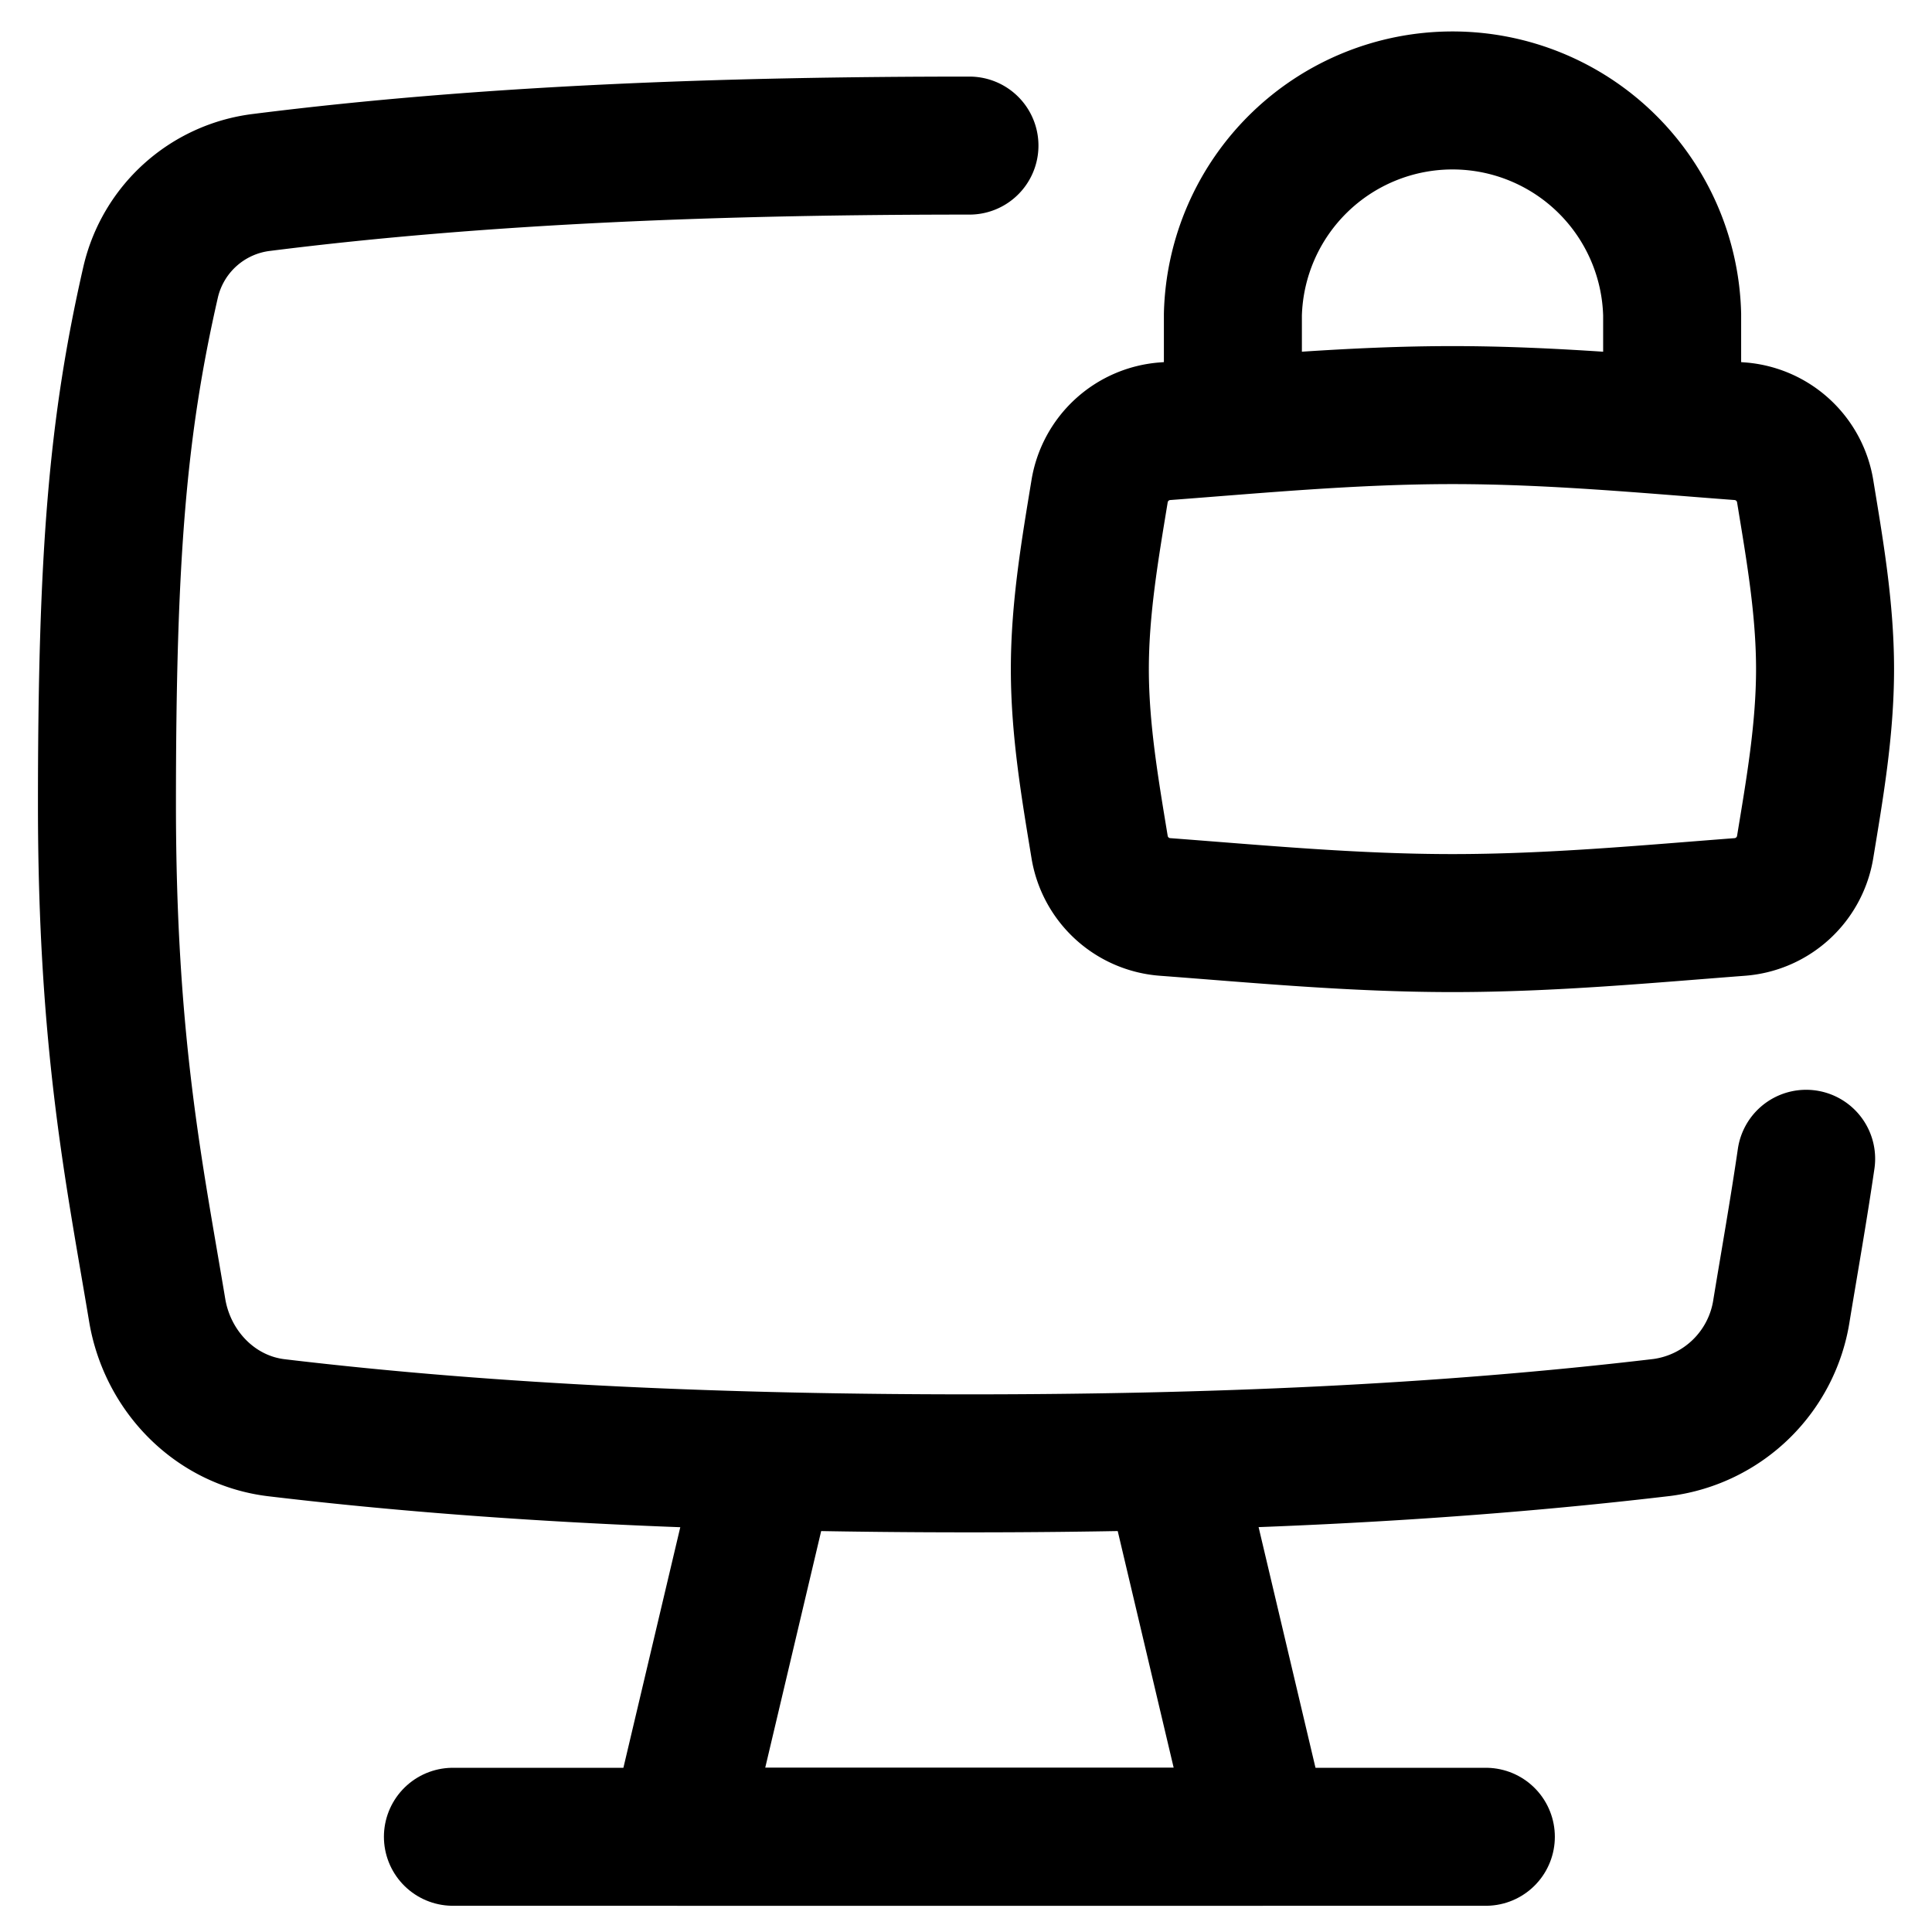 <svg xmlns="http://www.w3.org/2000/svg" fill="none" viewBox="0 0 14 14" id="Desktop-Lock--Streamline-Flex">
  <desc>
    Desktop Lock Streamline Icon: https://streamlinehq.com
  </desc>
  <g id="desktop-lock--device-secure-display-computer-lock-desktop-padlock-security">
    <path id="Vector" stroke="#000000" stroke-linecap="round" stroke-linejoin="round" d="M8.934 3.077V2.28a1.592 1.592 0 0 1 3.183 0v0.796" stroke-width="1"></path>
    <path id="Intersect" stroke="#000000" stroke-linecap="round" stroke-linejoin="round" d="M7.968 6.137a0.52 0.52 0 0 0 0.473 0.435c0.667 0.05 1.365 0.117 2.084 0.117 0.718 0 1.416 -0.066 2.084 -0.117a0.52 0.52 0 0 0 0.472 -0.435c0.068 -0.414 0.144 -0.846 0.144 -1.288 0 -0.443 -0.076 -0.874 -0.144 -1.289a0.52 0.52 0 0 0 -0.472 -0.435c-0.668 -0.05 -1.366 -0.117 -2.084 -0.117 -0.719 0 -1.417 0.067 -2.084 0.117a0.52 0.52 0 0 0 -0.473 0.435c-0.068 0.415 -0.143 0.846 -0.143 1.289 0 0.442 0.075 0.874 0.143 1.288Z" stroke-width="1"></path>
    <path id="Rectangle 23" stroke="#000000" stroke-linecap="round" stroke-linejoin="round" d="m8.497 10.603 0.64 2.707H4.913l0.64 -2.707" stroke-width="1"></path>
    <path id="Vector 8" stroke="#000000" stroke-linecap="round" stroke-linejoin="round" d="M3.282 13.31h7.485" stroke-width="1"></path>
    <path id="Intersect_2" stroke="#000000" stroke-linecap="round" stroke-linejoin="round" d="M7.025 1.055c-1.771 0 -3.506 0.062 -5.13 0.267a0.942 0.942 0 0 0 -0.803 0.72C0.853 3.086 0.775 4.017 0.775 5.83c0 1.737 0.2 2.68 0.364 3.664 0.074 0.443 0.42 0.799 0.865 0.852 1.593 0.19 3.29 0.258 5.02 0.258 1.736 0 3.404 -0.069 5.019 -0.26a1.01 1.01 0 0 0 0.867 -0.852c0.059 -0.358 0.122 -0.712 0.178 -1.095" stroke-width="1"></path>
  </g>
</svg>